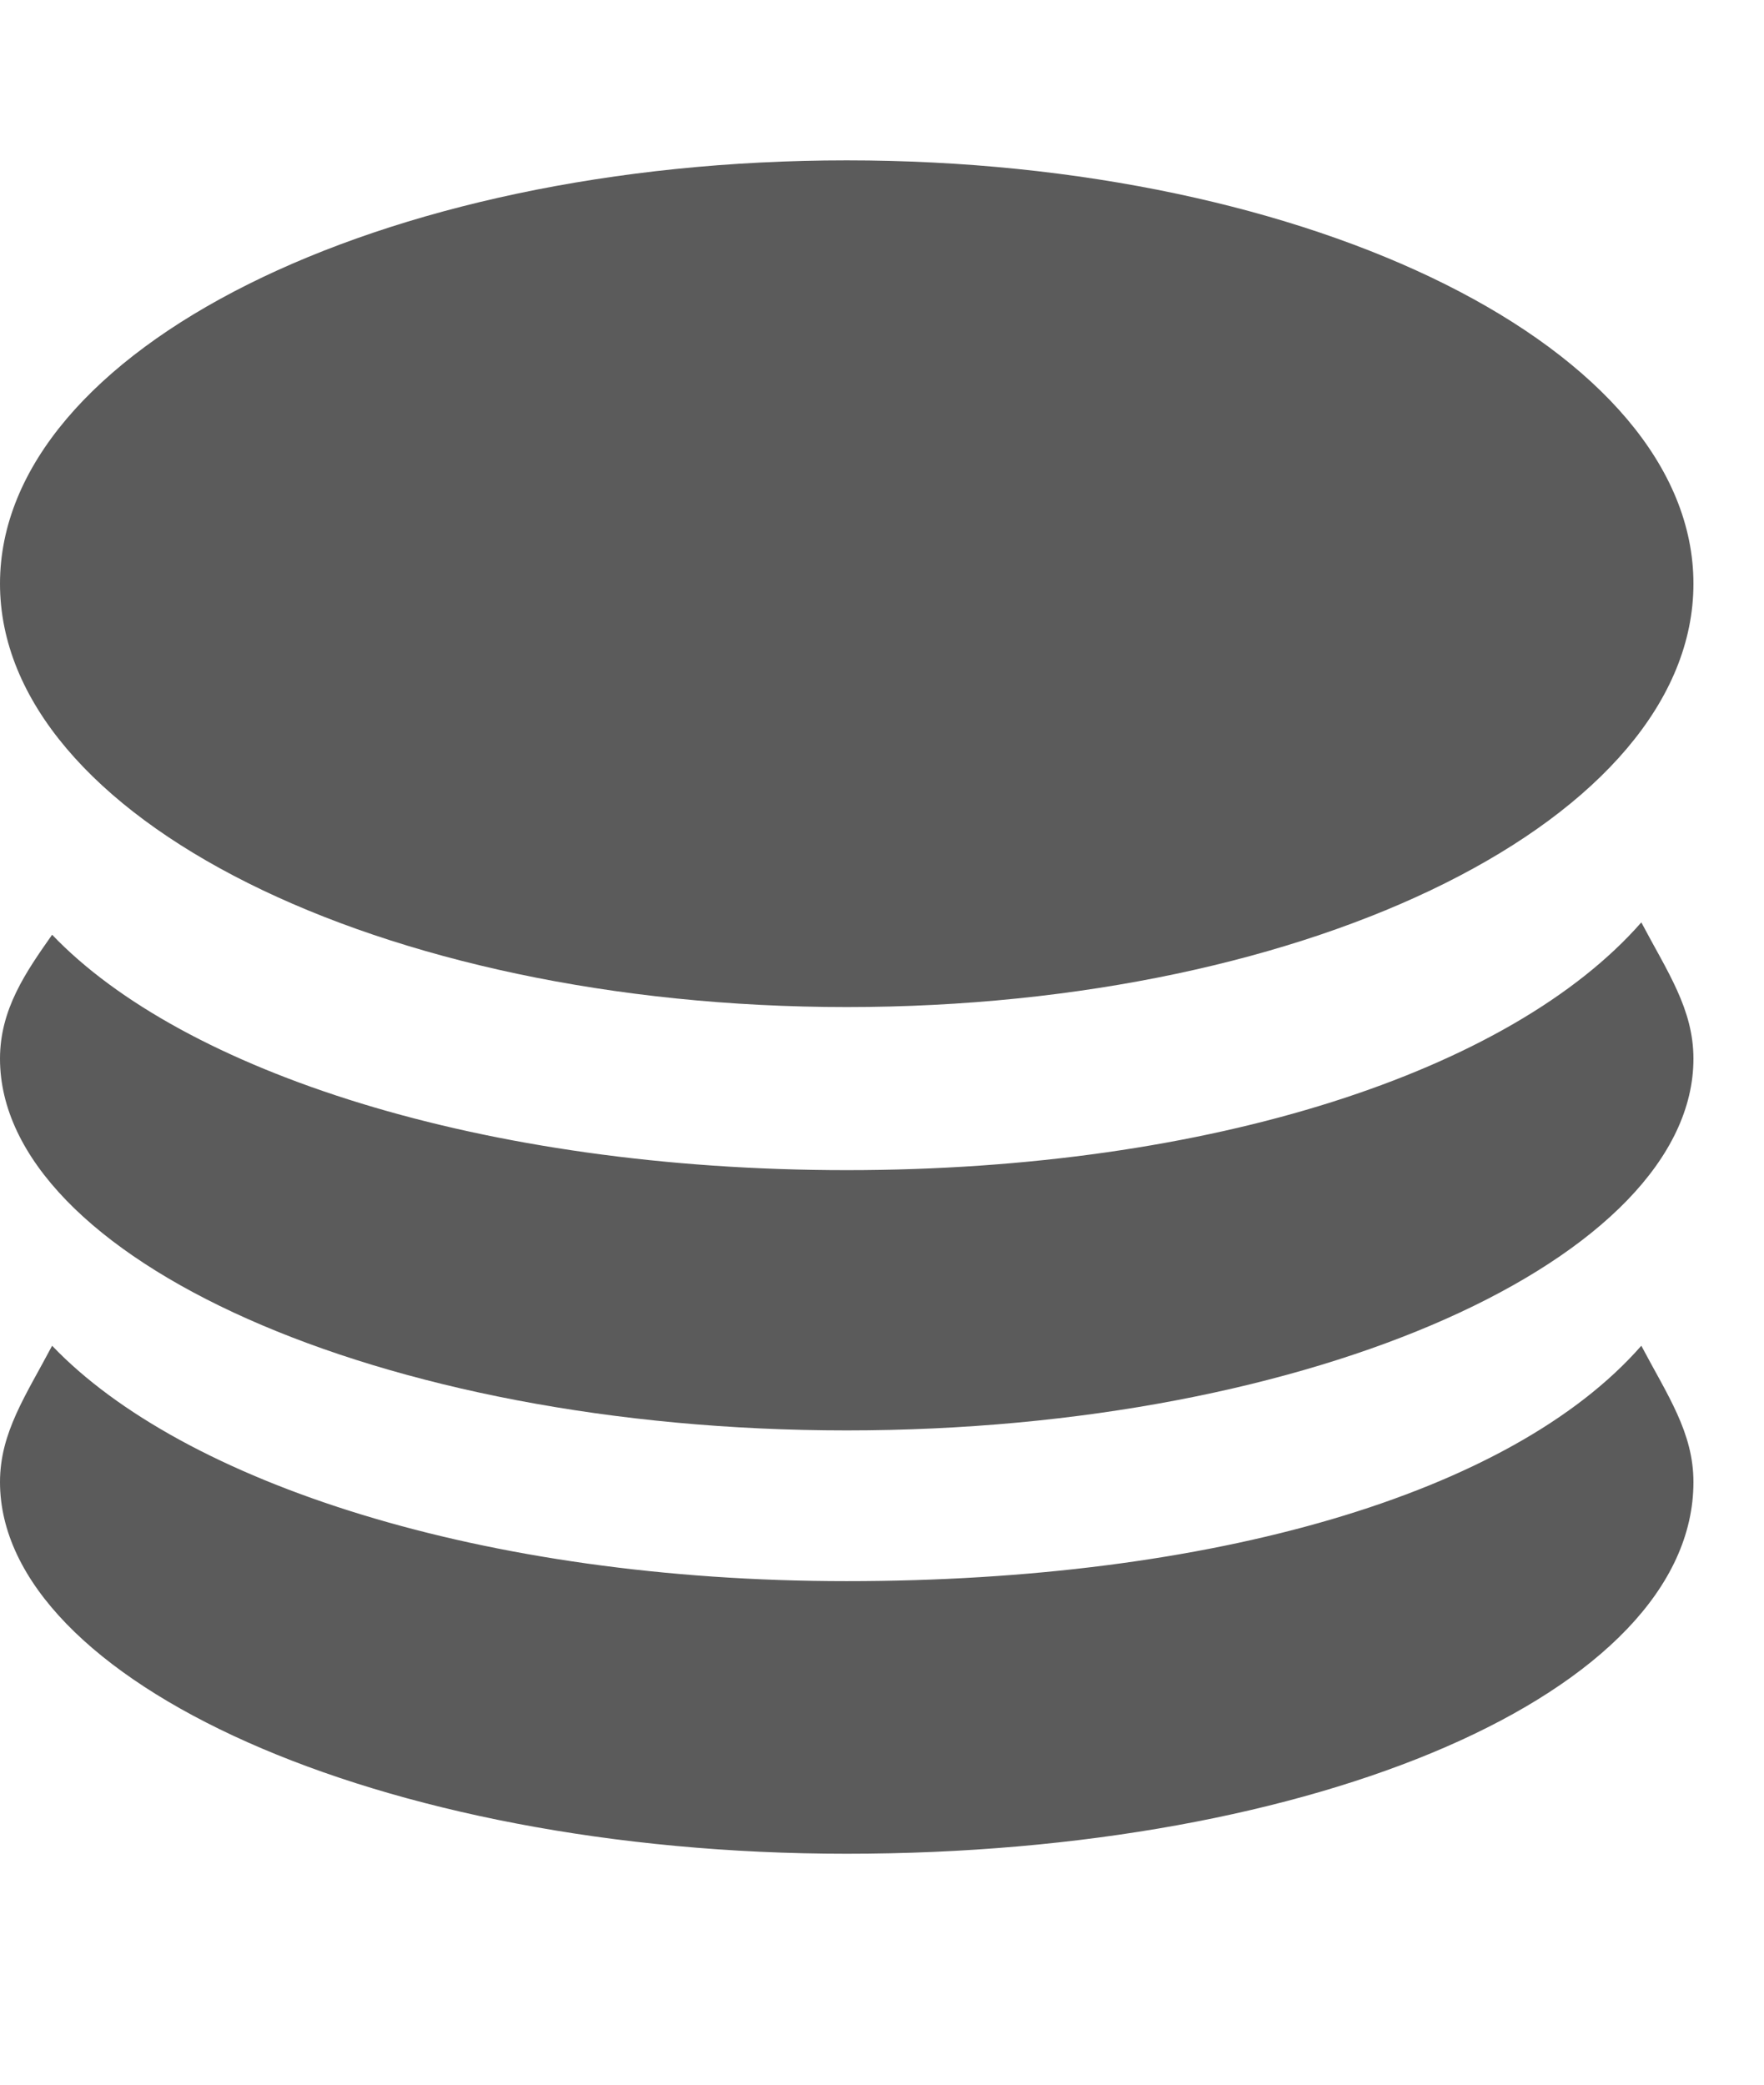 <?xml version="1.0" encoding="UTF-8"?>
<svg width="11px" height="13px" viewBox="0 0 11 13" version="1.1" xmlns="http://www.w3.org/2000/svg" xmlns:xlink="http://www.w3.org/1999/xlink">
    <!-- Generator: Sketch 53 (72520) - https://sketchapp.com -->
    <title>zhanghao (1) copy 9</title>
    <desc>Created with Sketch.</desc>
    <g id="UI规范" stroke="none" stroke-width="1" fill="none" fill-rule="evenodd">
        <g id="icon" transform="translate(-42, -925)" fill="#5B5B5B">
            <g id="分组-2" transform="translate(42, 926)">
                <path d="M-1.42108547e-14,2.64 C-1.42108547e-14,4.098 2.364,5.28 5.28,5.28 C8.196,5.28 10.56,4.098 10.56,2.64 C10.56,1.182 8.196,-5.32907052e-15 5.28,-5.32907052e-15 C2.364,-5.32907052e-15 -1.42108547e-14,1.182 -1.42108547e-14,2.64 Z" id="Fill-1"></path>
                <path d="M5.28,6.297 C3.006,6.297 1.137,5.679 0.325,4.829 C0.162,5.061 -1.42108547e-14,5.293 -1.42108547e-14,5.602 C-1.42108547e-14,6.838 2.356,7.92 5.28,7.92 C8.204,7.92 10.56,6.838 10.56,5.602 C10.56,5.293 10.398,5.061 10.235,4.752 C9.423,5.679 7.554,6.297 5.28,6.297 Z" id="Fill-3"></path>
                <path d="M5.28,8.86 C3.006,8.86 1.137,8.242 0.325,7.392 C0.162,7.701 -1.42108547e-14,7.933 -1.42108547e-14,8.242 C-1.42108547e-14,9.478 2.356,10.56 5.28,10.56 C8.204,10.56 10.56,9.556 10.56,8.242 C10.56,7.933 10.398,7.701 10.235,7.392 C9.423,8.319 7.554,8.86 5.28,8.86 Z" id="Fill-4"></path>
            </g>
        </g>
    </g>
</svg>
